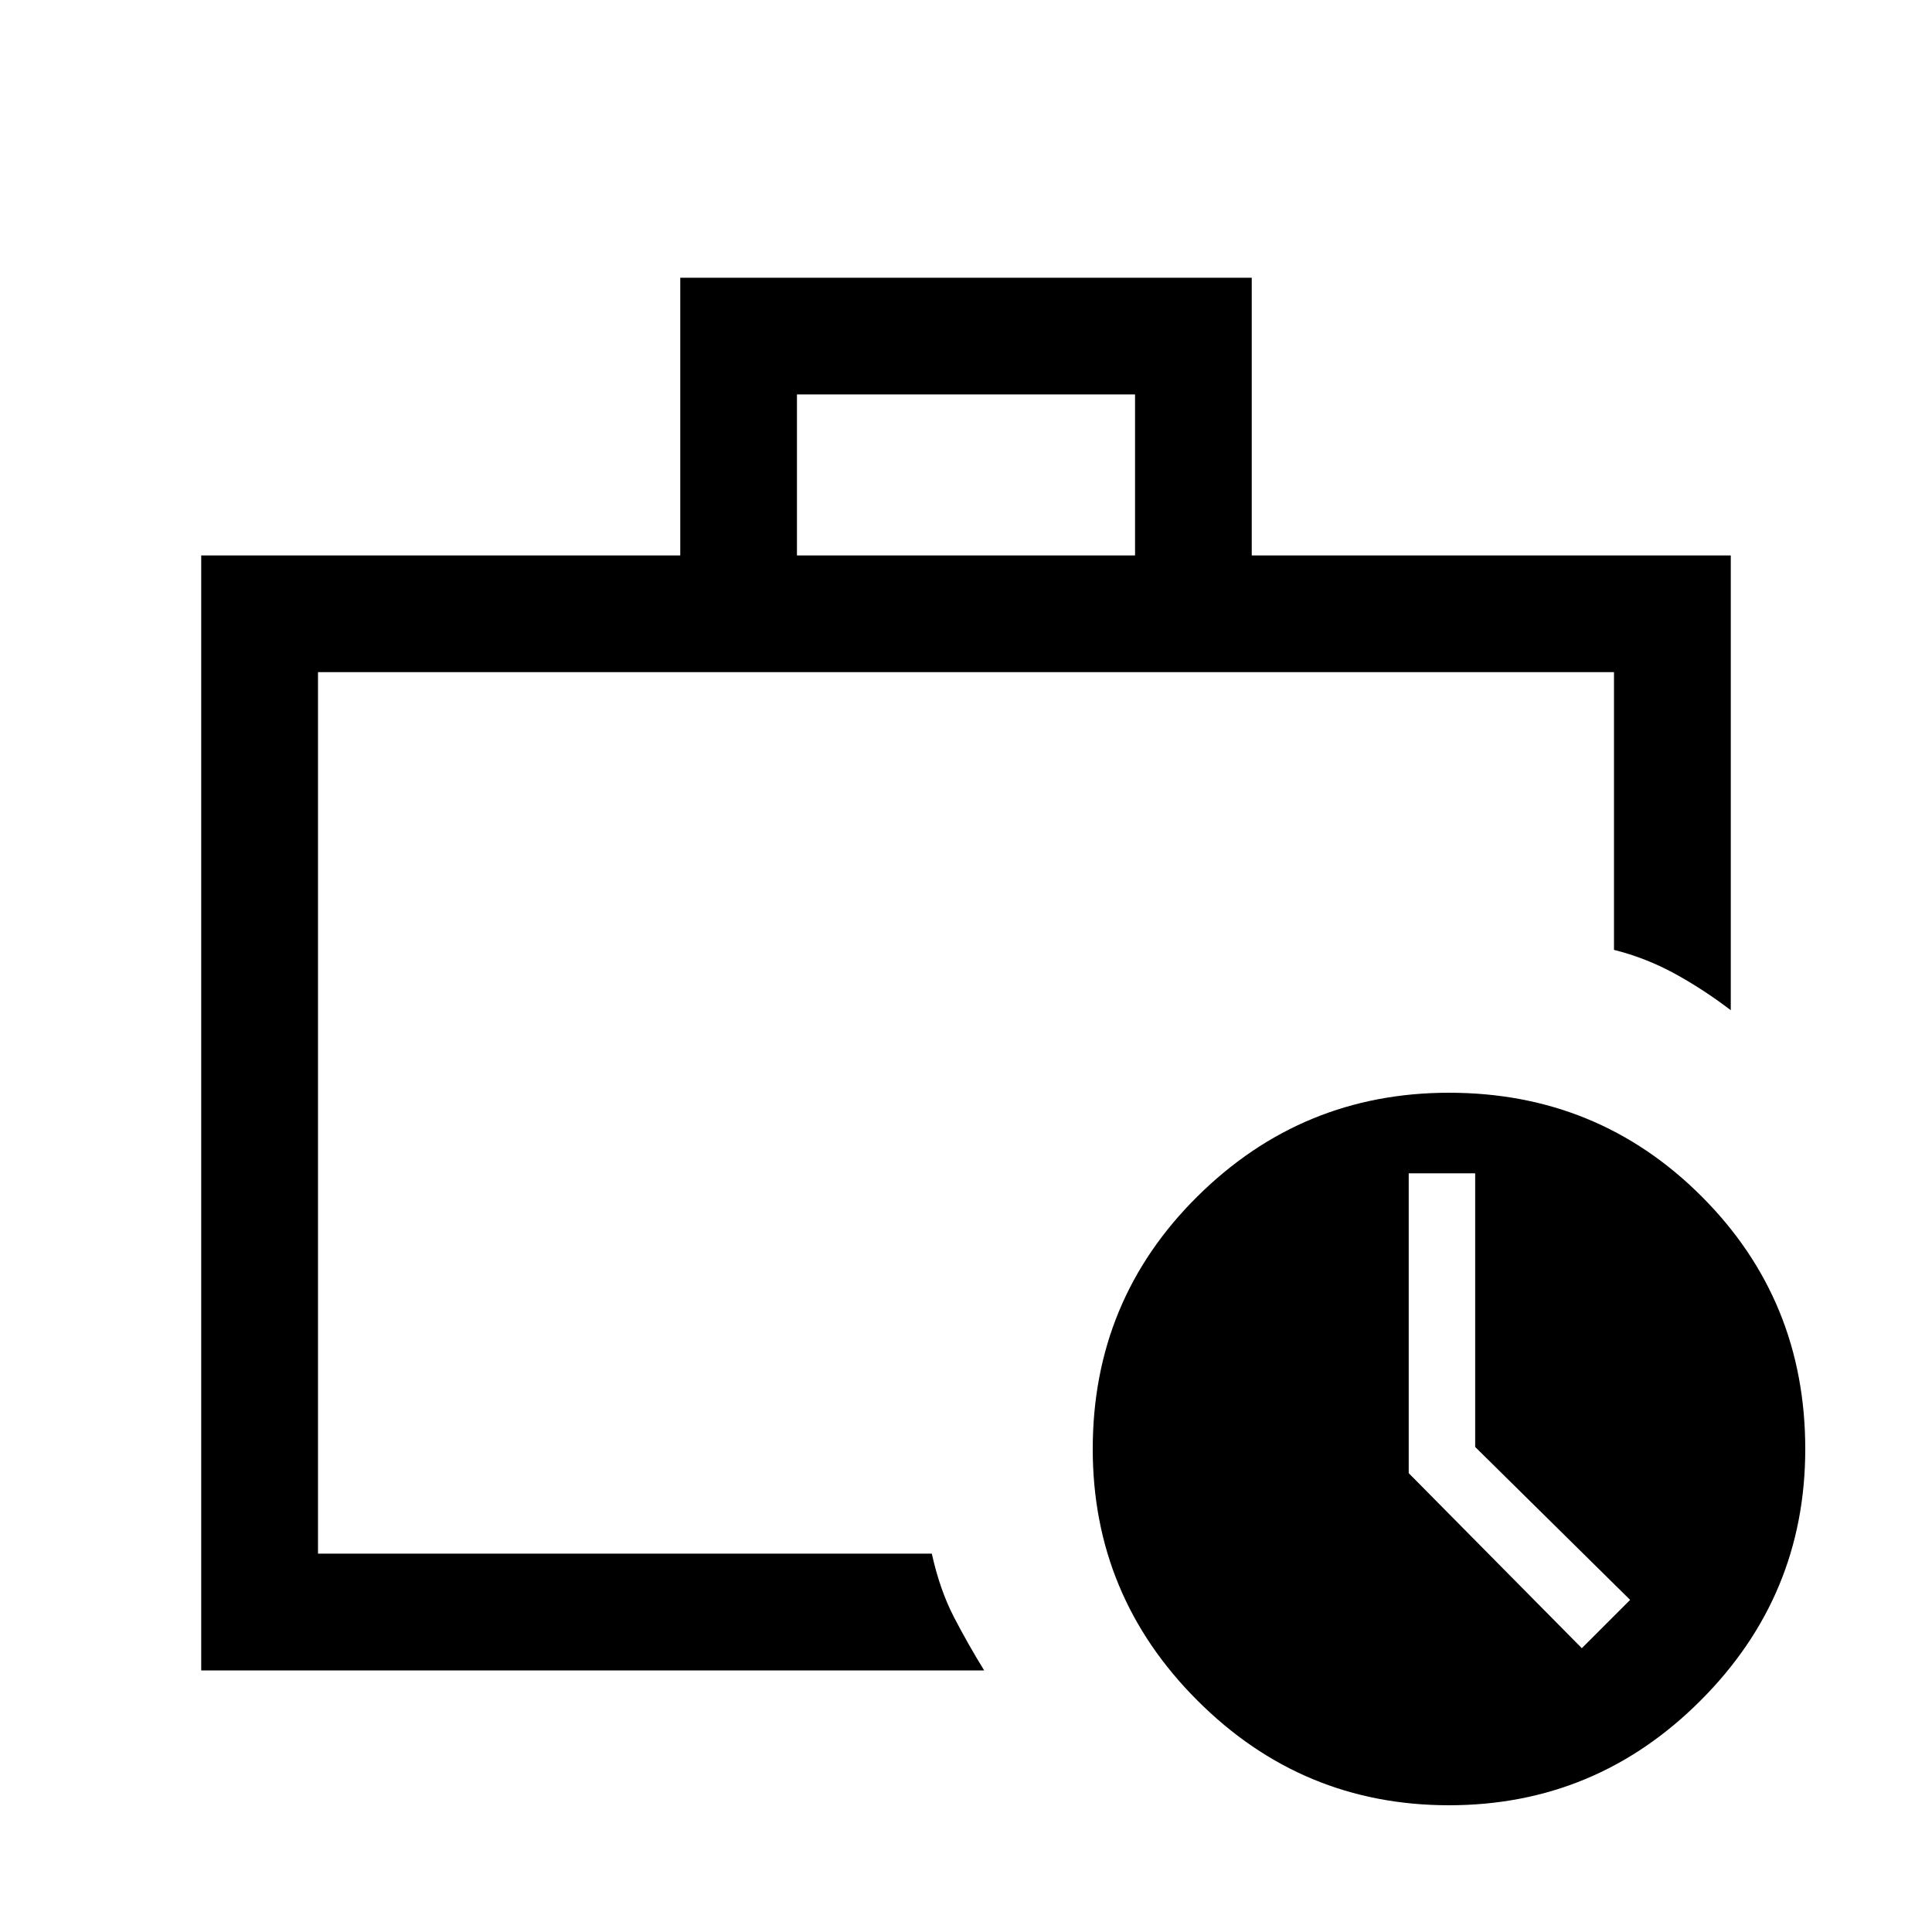 <svg xmlns="http://www.w3.org/2000/svg" height="20" width="20"><path d="M3.292 16.083V6.958Q3.292 6.958 3.292 6.958Q3.292 6.958 3.292 6.958Q3.292 6.958 3.292 6.958Q3.292 6.958 3.292 6.958Q3.292 10.104 3.292 11.875Q3.292 13.646 3.292 14.531Q3.292 15.417 3.292 15.677Q3.292 15.938 3.292 16.083ZM2.083 17.292V5.75H7.042V2.875H12.958V5.75H17.917V10.458Q17.646 10.25 17.344 10.083Q17.042 9.917 16.708 9.833V6.958H3.292V16.083H9.646Q9.729 16.458 9.875 16.74Q10.021 17.021 10.188 17.292ZM8.25 5.75H11.75V4.083H8.25ZM15 18.688Q13.479 18.688 12.396 17.604Q11.312 16.521 11.312 15Q11.312 13.458 12.396 12.385Q13.479 11.312 15 11.312Q16.542 11.312 17.615 12.385Q18.688 13.458 18.688 15Q18.688 16.521 17.604 17.604Q16.521 18.688 15 18.688ZM16.375 17.062 16.875 16.562 15.271 14.979V12.146H14.583V15.25Z"/></svg>